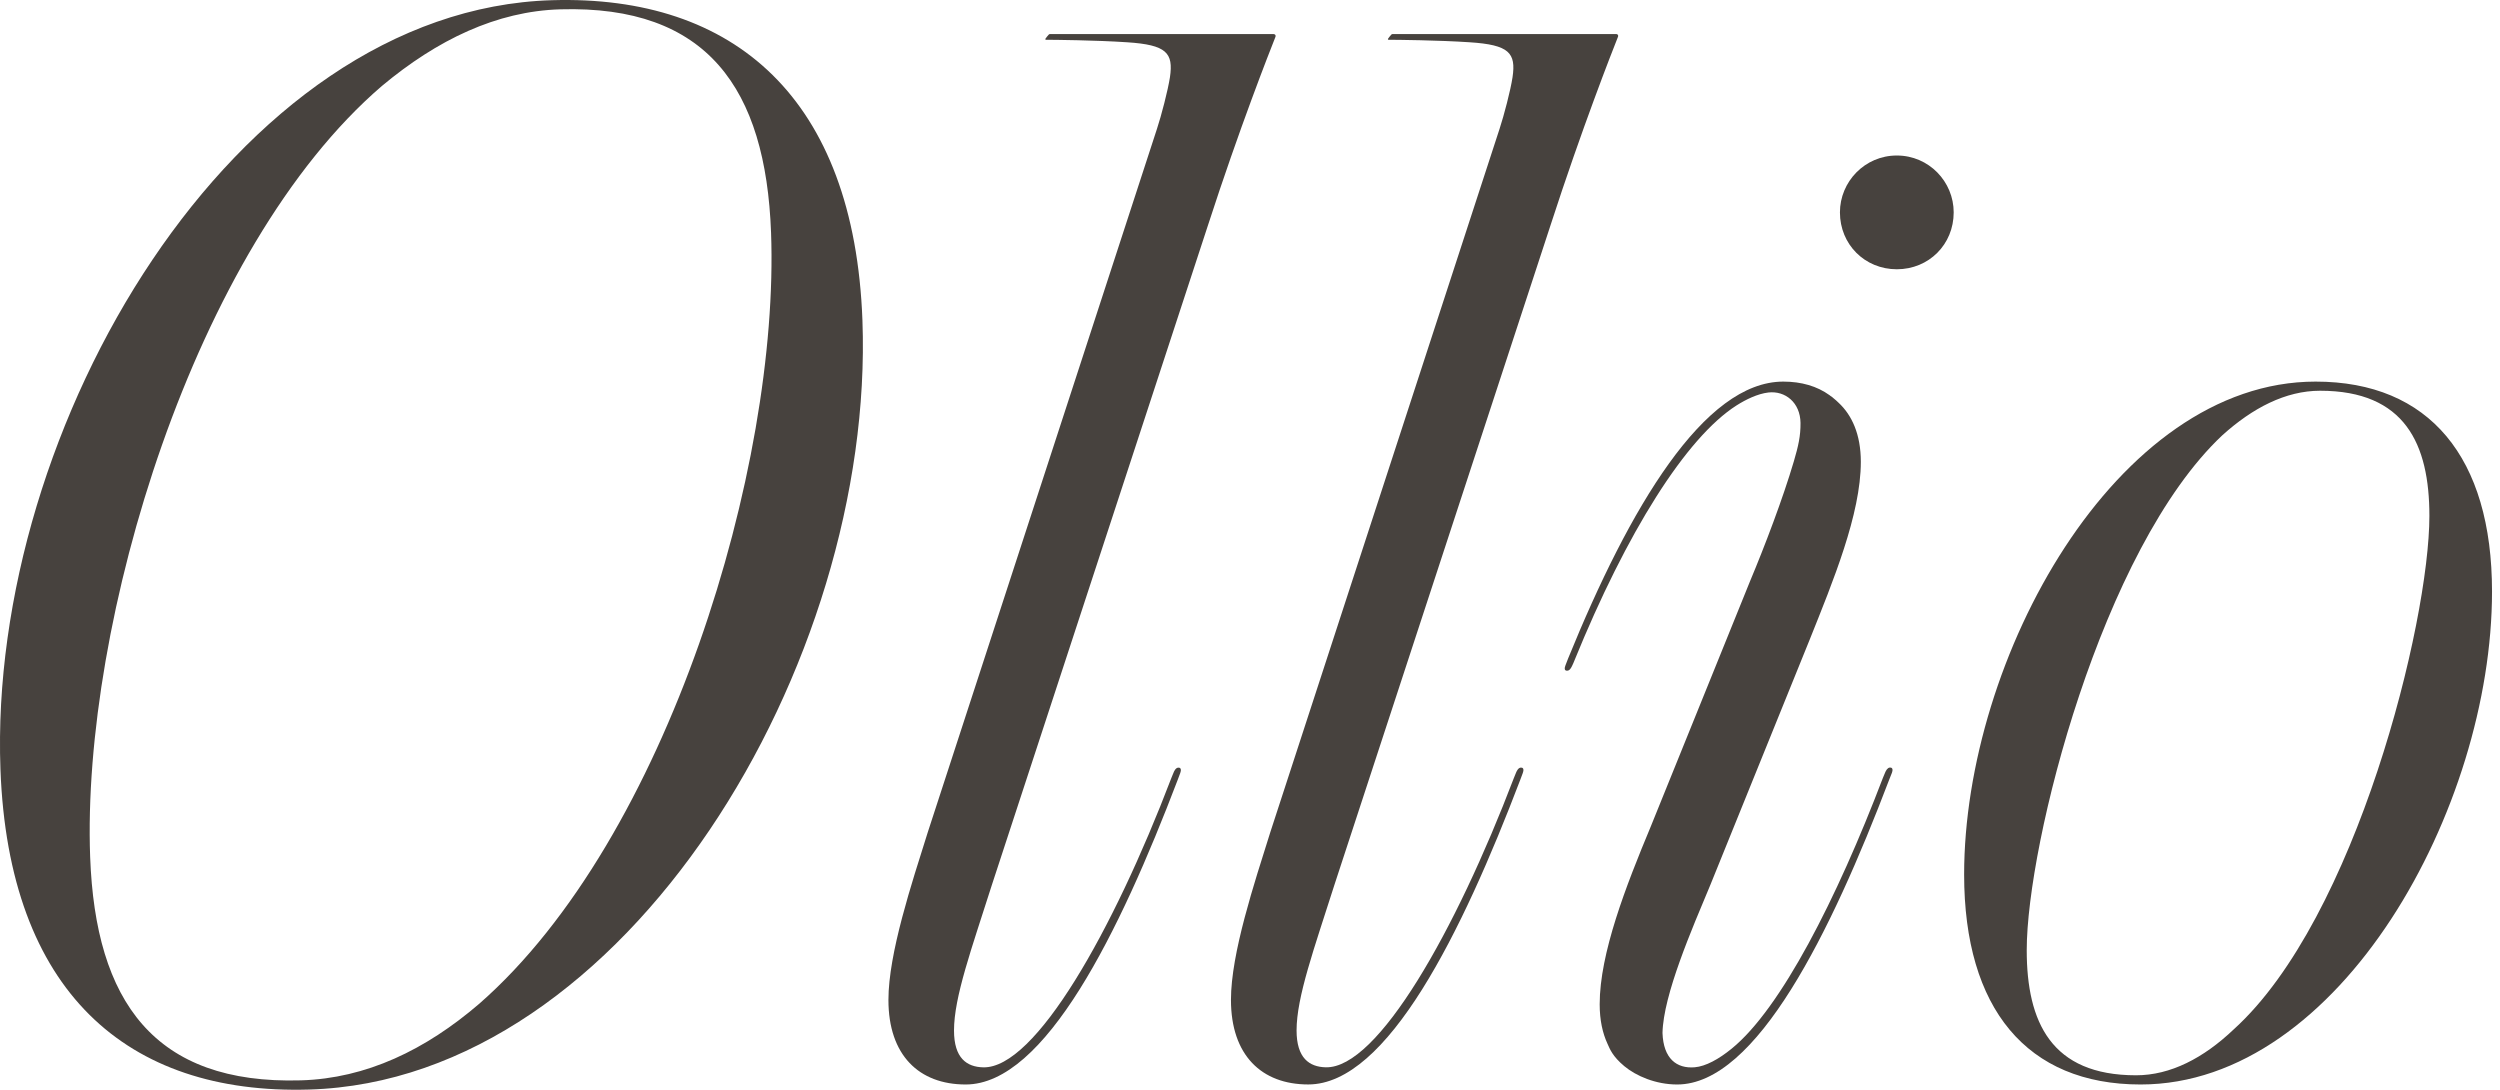 <svg xmlns="http://www.w3.org/2000/svg" width="78" height="34" viewBox="0 0 78 34" fill="none">
<path d="M26.908 9.996C27.302 20.677 19.558 33.707 9.639 33.994C3.956 34.159 0.269 30.936 0.014 24.002C-0.379 13.321 7.311 0.293 17.23 0.006C22.912 -0.159 26.651 3.063 26.908 9.996ZM24.057 7.257C23.89 2.754 22.063 0.159 17.481 0.291C15.496 0.349 13.644 1.239 11.913 2.684C6.036 7.734 2.543 19.453 2.813 26.741C2.979 31.245 4.807 33.84 9.388 33.707C11.424 33.648 13.277 32.758 14.956 31.314C20.83 26.171 24.327 14.545 24.057 7.257Z" fill="#47423E"/>
<path d="M39.74 1.064C39.784 1.064 39.811 1.105 39.796 1.146C39.611 1.611 38.668 4.007 37.69 7.025L30.949 27.602C30.312 29.605 29.765 31.106 29.765 32.152C29.765 33.016 30.164 33.289 30.677 33.301C32.3 33.342 34.729 29.044 36.546 24.274C36.563 24.23 36.592 24.159 36.614 24.108C36.637 24.05 36.683 23.958 36.756 23.951C36.861 23.94 36.853 24.04 36.824 24.118C36.795 24.196 36.768 24.271 36.744 24.332C34.931 29.093 32.601 33.836 30.13 33.836C28.675 33.836 27.719 32.926 27.719 31.197C27.719 29.742 28.447 27.557 28.947 25.965L36.097 4.021C36.233 3.611 36.44 2.815 36.502 2.411C36.615 1.65 36.398 1.399 35.167 1.319C34.199 1.254 32.871 1.241 32.635 1.241C32.62 1.241 32.606 1.229 32.62 1.205C32.638 1.173 32.686 1.122 32.718 1.083C32.737 1.061 32.752 1.064 32.774 1.062C32.832 1.062 38.933 1.062 39.742 1.062L39.74 1.064Z" fill="#47423E"/>
<path d="M50.427 1.062C50.471 1.062 50.499 1.103 50.483 1.144C50.298 1.609 49.356 4.005 48.378 7.023L41.636 27.601C40.999 29.603 40.453 31.104 40.453 32.15C40.453 33.014 40.852 33.288 41.364 33.3C42.988 33.34 45.416 29.043 47.233 24.273C47.25 24.228 47.279 24.157 47.301 24.106C47.325 24.048 47.371 23.957 47.444 23.95C47.549 23.938 47.541 24.038 47.512 24.116C47.483 24.194 47.456 24.269 47.432 24.33C45.618 29.092 43.288 33.835 40.818 33.835C39.362 33.835 38.406 32.924 38.406 31.196C38.406 29.741 39.135 27.555 39.634 25.964L46.786 4.021C46.922 3.611 47.13 2.815 47.191 2.411C47.304 1.65 47.087 1.399 45.856 1.319C44.888 1.254 43.56 1.241 43.324 1.241C43.309 1.241 43.295 1.229 43.309 1.205C43.327 1.173 43.375 1.122 43.407 1.083C43.426 1.061 43.441 1.064 43.463 1.062C43.521 1.062 49.622 1.062 50.431 1.062H50.427Z" fill="#47423E"/>
<path d="M77.751 18.458C77.751 25.191 73.019 33.836 66.787 33.836C63.237 33.836 61.281 31.47 61.281 27.285C61.281 20.551 66.014 11.906 72.246 11.906C75.795 11.906 77.751 14.272 77.751 18.458ZM75.797 16.096C75.797 13.852 75.034 12.191 72.387 12.191C71.31 12.191 70.278 12.73 69.335 13.582C65.567 17.126 63.234 26.325 63.234 29.645C63.234 31.888 63.997 33.549 66.644 33.549C67.721 33.549 68.753 33.011 69.695 32.114C73.51 28.66 75.797 19.417 75.797 16.097V16.096Z" fill="#47423E"/>
<path d="M59.181 4.852C60.183 4.852 60.955 5.67 60.955 6.626C60.955 7.626 60.181 8.401 59.181 8.401C58.181 8.401 57.406 7.626 57.406 6.626C57.406 5.67 58.181 4.852 59.181 4.852Z" fill="#47423E"/>
<path d="M59.026 24.116C58.997 24.194 58.966 24.269 58.942 24.328C57.129 29.091 54.801 33.836 52.328 33.836C51.657 33.836 51.044 33.569 50.678 33.264C50.311 32.958 50.227 32.729 50.153 32.564C50 32.233 49.91 31.827 49.91 31.333C49.91 29.742 50.728 27.648 51.506 25.782L54.6 18.137C55.055 17.053 55.629 15.547 55.967 14.397C56.11 13.91 56.179 13.604 56.176 13.197C56.169 12.56 55.699 12.185 55.172 12.246C54.838 12.285 54.471 12.465 54.182 12.648C52.605 13.652 50.749 16.612 49.122 20.609C49.107 20.653 49.075 20.721 49.049 20.776C49.023 20.83 48.976 20.922 48.903 20.925C48.799 20.937 48.811 20.838 48.842 20.76C48.872 20.682 48.9 20.609 48.925 20.545C50.844 15.827 53.169 11.906 55.638 11.906C56.205 11.906 56.692 12.049 57.081 12.329C57.091 12.334 57.096 12.339 57.107 12.35C57.146 12.375 57.181 12.399 57.215 12.433C57.264 12.472 57.314 12.516 57.363 12.565C57.777 12.949 58.058 13.55 58.058 14.408C58.058 16.043 57.19 18.137 56.461 19.959L53.367 27.599C52.787 28.988 51.895 31.037 51.87 32.229C51.898 33.028 52.309 33.347 52.877 33.299C53.215 33.27 53.624 33.048 54.028 32.718C55.56 31.474 57.307 28.047 58.745 24.274C58.761 24.23 58.795 24.16 58.815 24.106C58.84 24.046 58.885 23.958 58.958 23.948C59.066 23.938 59.056 24.036 59.027 24.116H59.026Z" fill="#47423E"/>
</svg>